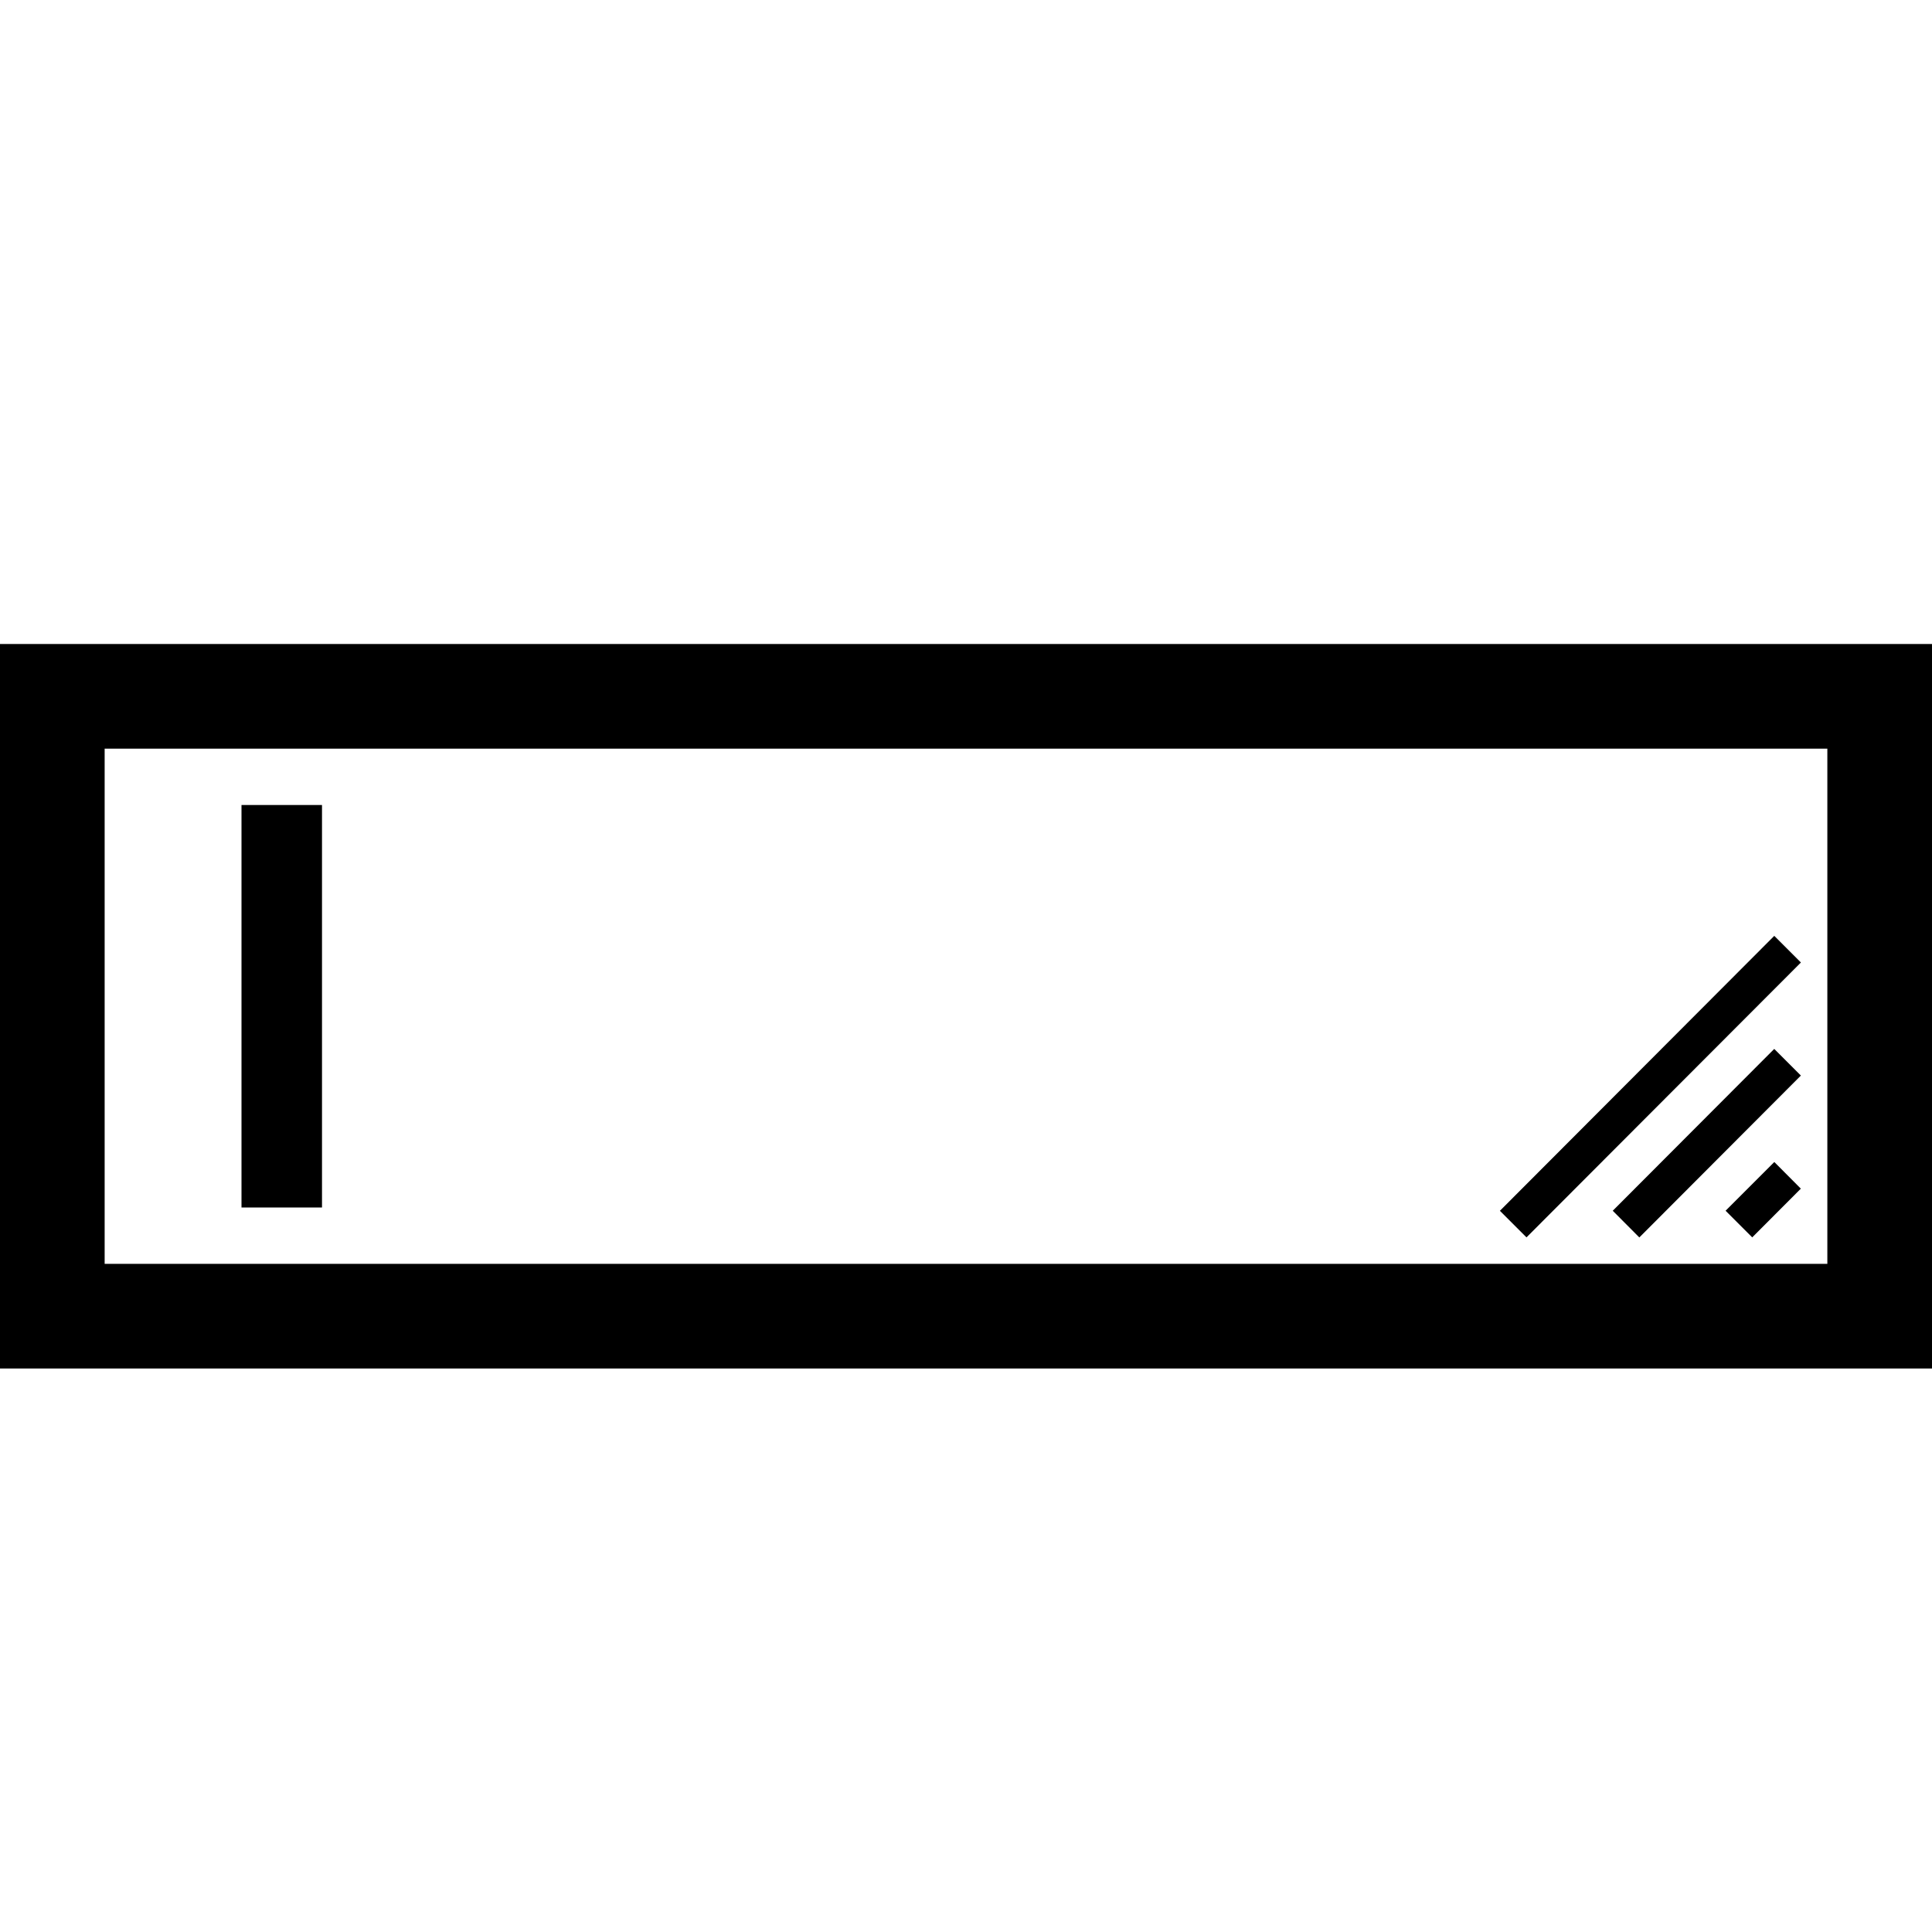 <?xml version="1.0" encoding="UTF-8"?>
<svg width="24px" height="24px" viewBox="0 0 24 24" version="1.1" xmlns="http://www.w3.org/2000/svg" xmlns:xlink="http://www.w3.org/1999/xlink">
    <!-- Generator: Sketch 58 (84663) - https://sketch.com -->
    <title>text_area</title>
    <desc>Created with Sketch.</desc>
    <g id="text_area" stroke="none" stroke-width="1" fill="none" fill-rule="evenodd">
        <rect id="Rectangle-Copy" stroke="#000000" stroke-width="1.3" x="0.65" y="8.65" width="22.7" height="7.7"></rect>
        <g id="text-size" transform="translate(18, 11)" fill="#000000" fill-rule="nonzero">
            <polygon id="Path" transform="translate(2.502, 2.498) rotate(-45) translate(-2.502, -2.498) " points="0.089 2.267 4.914 2.262 4.914 2.73 0.089 2.734"></polygon>
            <polygon id="Path" transform="translate(3.904, 3.903) rotate(-45) translate(-3.904, -3.903) " points="3.476 3.669 4.332 3.669 4.331 4.136 3.476 4.137"></polygon>
            <polygon id="Path" transform="translate(3.203, 3.201) rotate(-45) translate(-3.203, -3.201) " points="1.783 2.968 4.623 2.965 4.623 3.433 1.782 3.436"></polygon>
        </g>
        <rect id="Rectangle" fill="#000000" x="3" y="10" width="1" height="5"></rect>
    </g>
</svg>